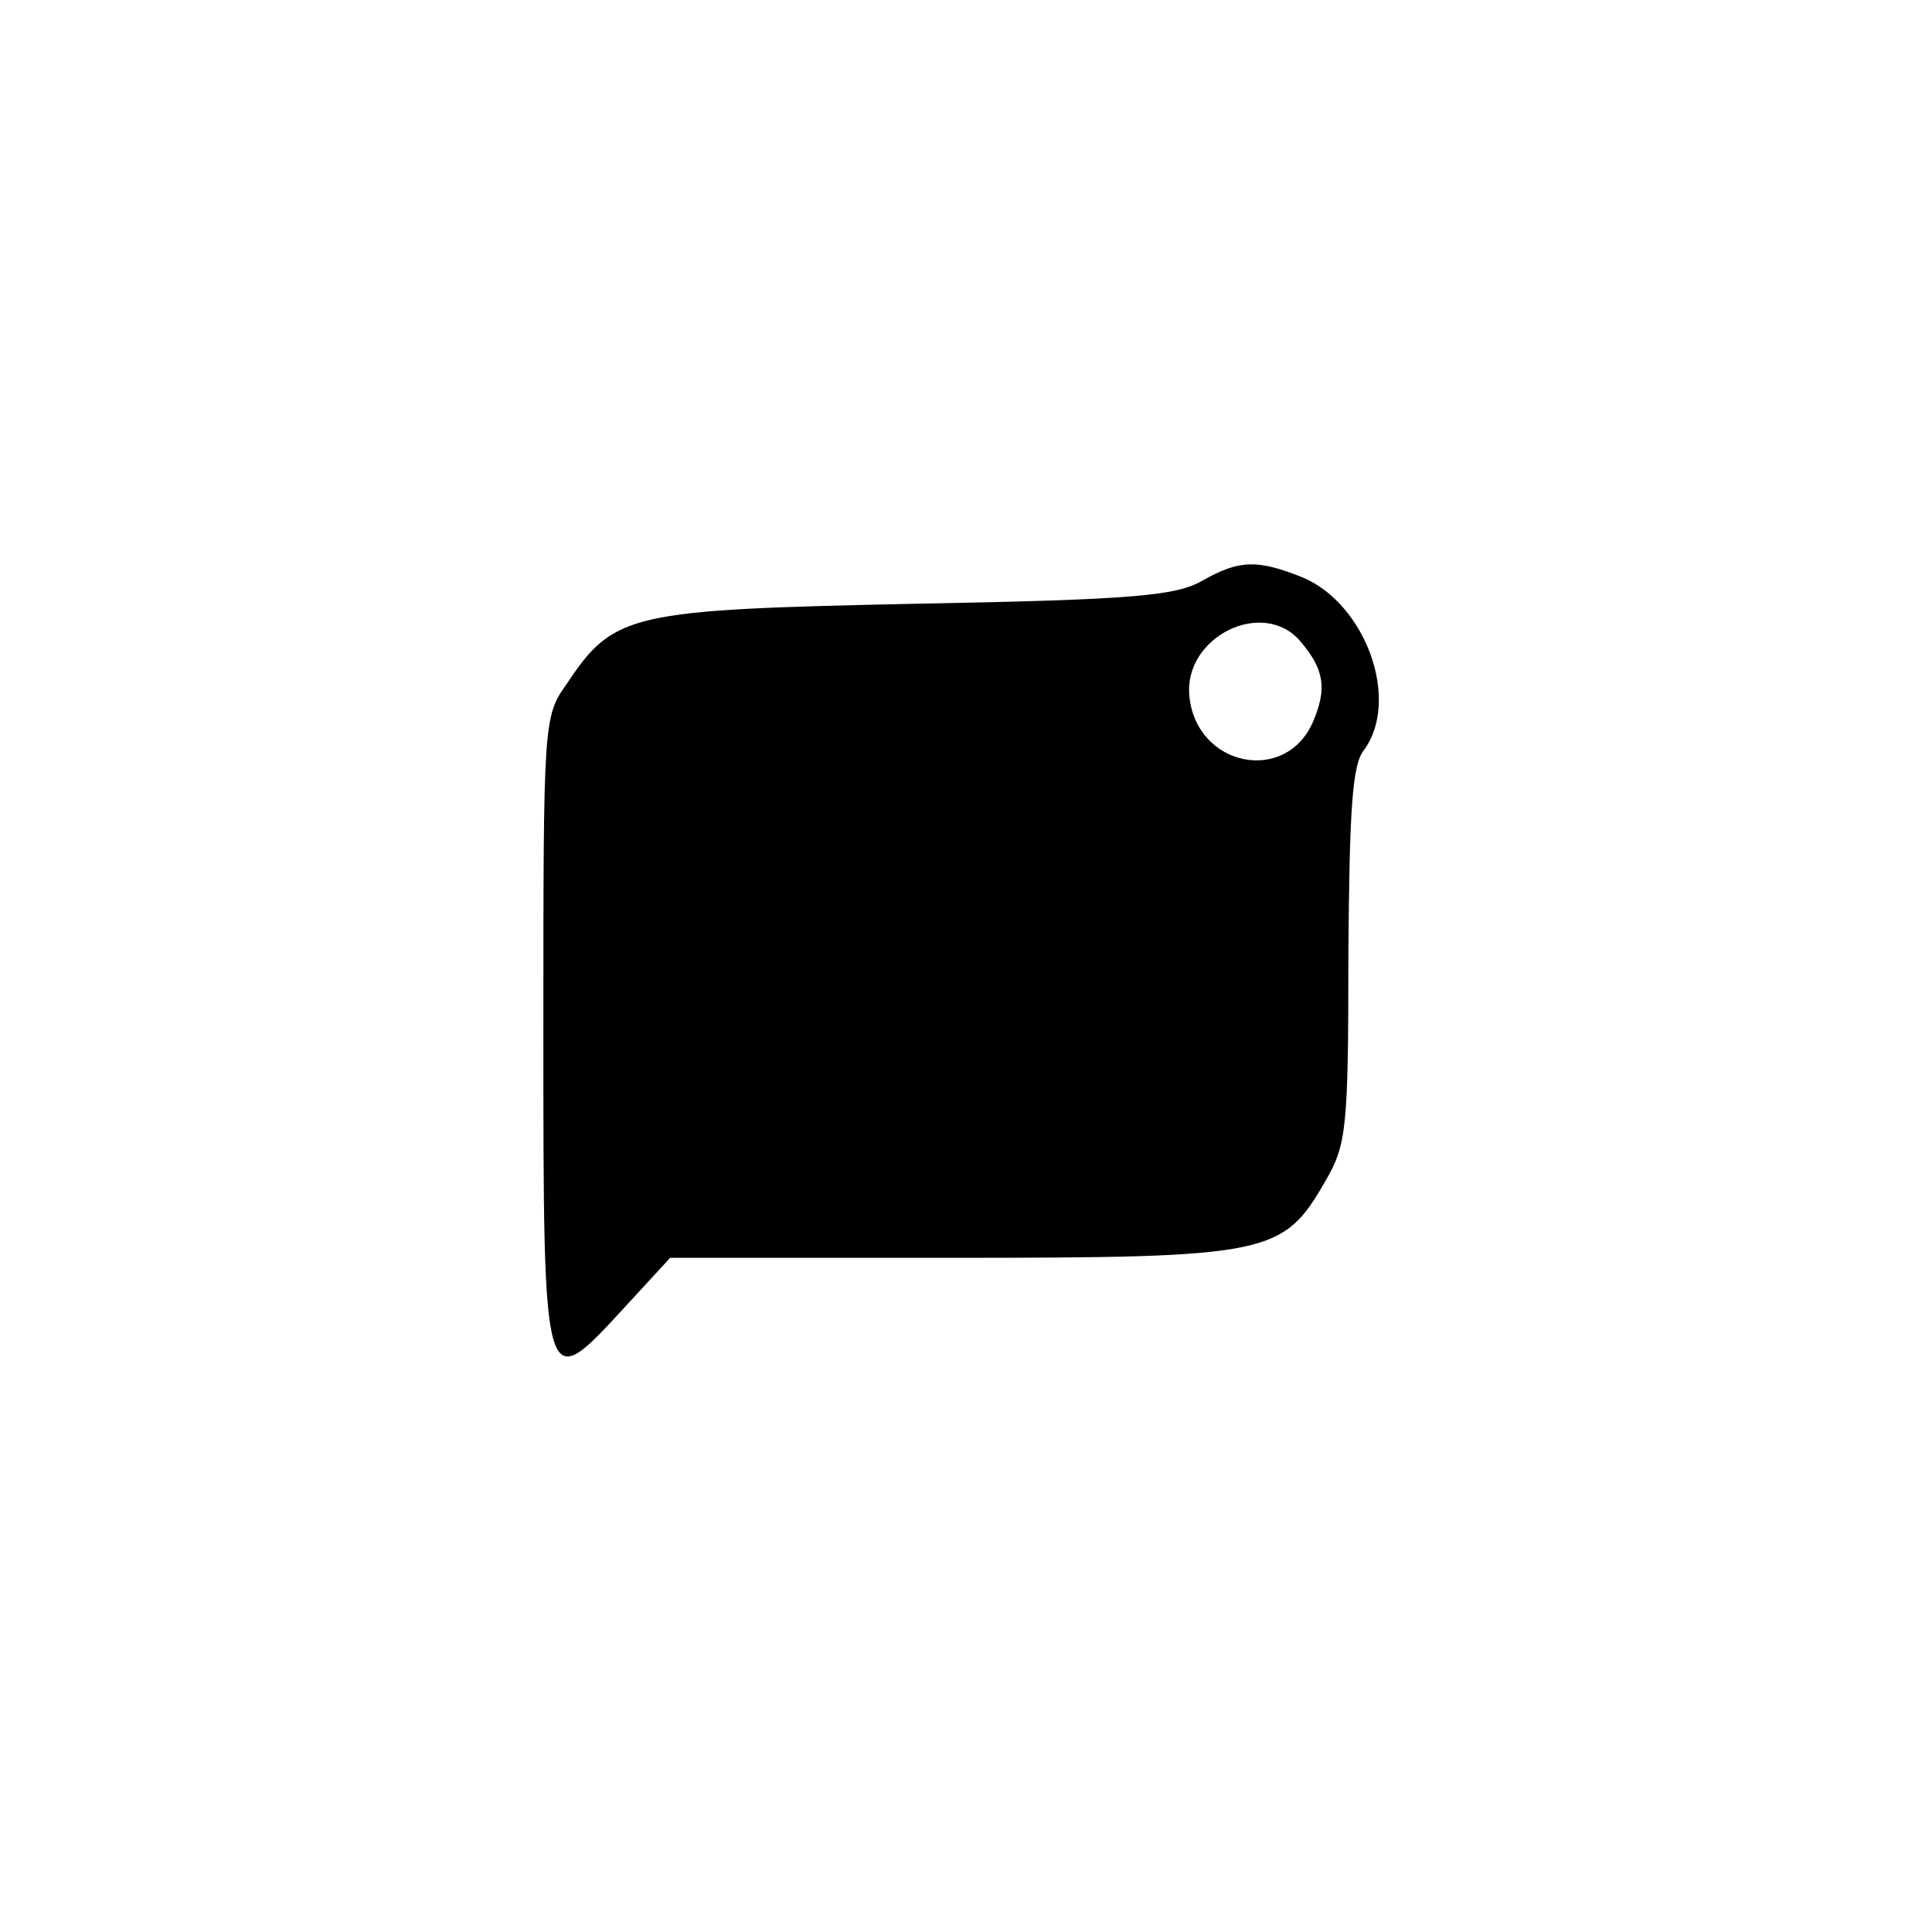<?xml version="1.0" standalone="no"?>
<!DOCTYPE svg PUBLIC "-//W3C//DTD SVG 20010904//EN"
 "http://www.w3.org/TR/2001/REC-SVG-20010904/DTD/svg10.dtd">
<svg version="1.0" xmlns="http://www.w3.org/2000/svg"
 width="192pt" height="192pt" viewBox="0 0 192 192"
 preserveAspectRatio="xMidYMid meet">
<g transform="translate(0,192) scale(0.1,-0.1)"
fill="#000000" stroke="none">
811 c445 -92 729 -532 635 -987 -62 -301 -295 -546 -601 -630 -91 -26 -329
-26 -420 0 -291 80 -516 305 -596 596 -26 91 -26 329 0 420 120 433 542 692
982 601z"/>
<path d="M1195 1343 c-26 -15 -67 -19 -285 -23 -284 -6 -300 -9 -347 -80 -23
-32 -23 -38 -23 -345 0 -363 0 -362 80 -275 l46 50 280 0 c316 0 329 3 371 76
21 36 23 51 23 224 1 147 4 189 15 204 37 49 3 145 -60 172 -45 18 -63 18
-100 -3z m97 -60 c24 -28 27 -47 13 -80 -27 -63 -116 -45 -123 25 -6 59 73 98
110 55z"/>
</g>
</svg>
